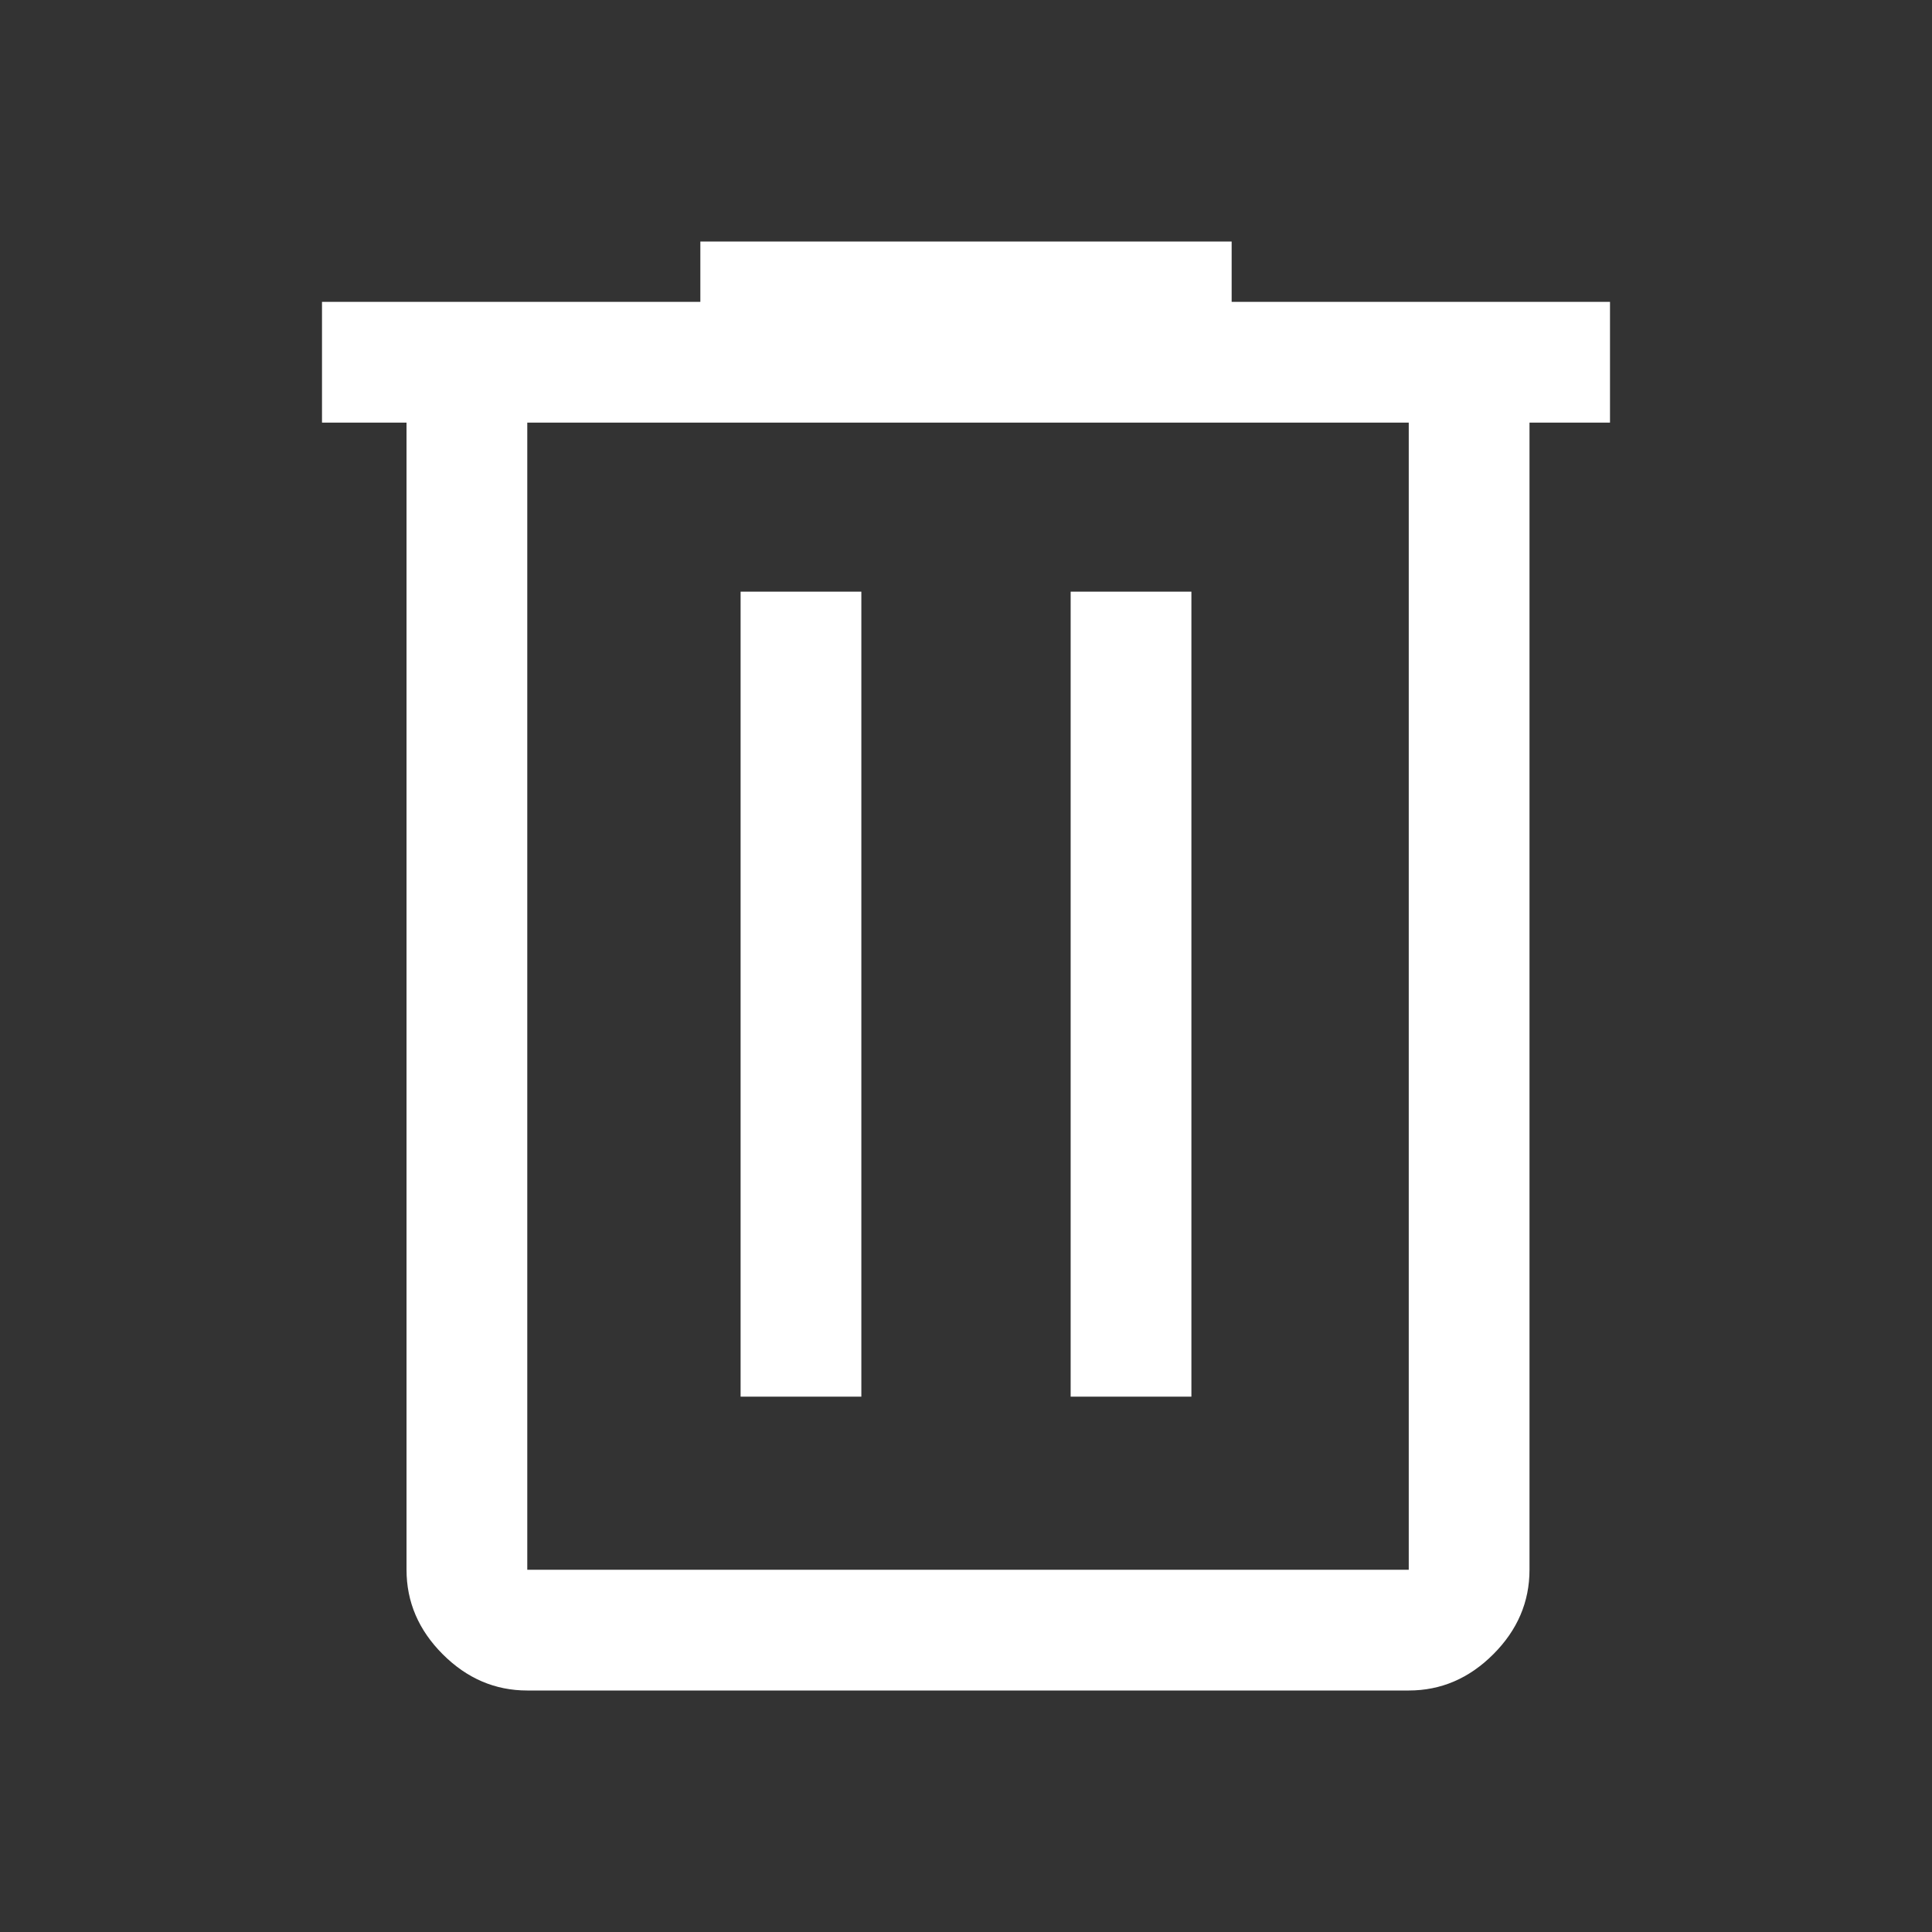 <?xml version="1.0" encoding="utf-8"?>
<!-- Generator: Adobe Illustrator 24.2.3, SVG Export Plug-In . SVG Version: 6.00 Build 0)  -->
<svg version="1.1" id="Capa_1" xmlns="http://www.w3.org/2000/svg" xmlns:xlink="http://www.w3.org/1999/xlink" x="0px" y="0px"
	 viewBox="0 0 48 48" style="enable-background:new 0 0 48 48;" xml:space="preserve">
<rect x="0" y="0" width="48" height="48" fill="#333333" stroke="none"/>
<style type="text/css">
	.st0{fill:#FFFFFF;}
</style>
<path class="st0" d="M13.1,42c-0.8,0-1.5-0.3-2.1-0.9c-0.6-0.6-0.9-1.3-0.9-2.1V10.5H8v-3h9.4V6h13.2v1.5H40v3h-2V39
	c0,0.8-0.3,1.5-0.9,2.1C36.5,41.7,35.8,42,35,42H13.1z M35,10.5H13.1V39H35V10.5z M18.4,34.7h3v-20h-3V34.7z M26.6,34.7h3v-20h-3
	V34.7z M13.1,10.5V39V10.5z"/>
</svg>
